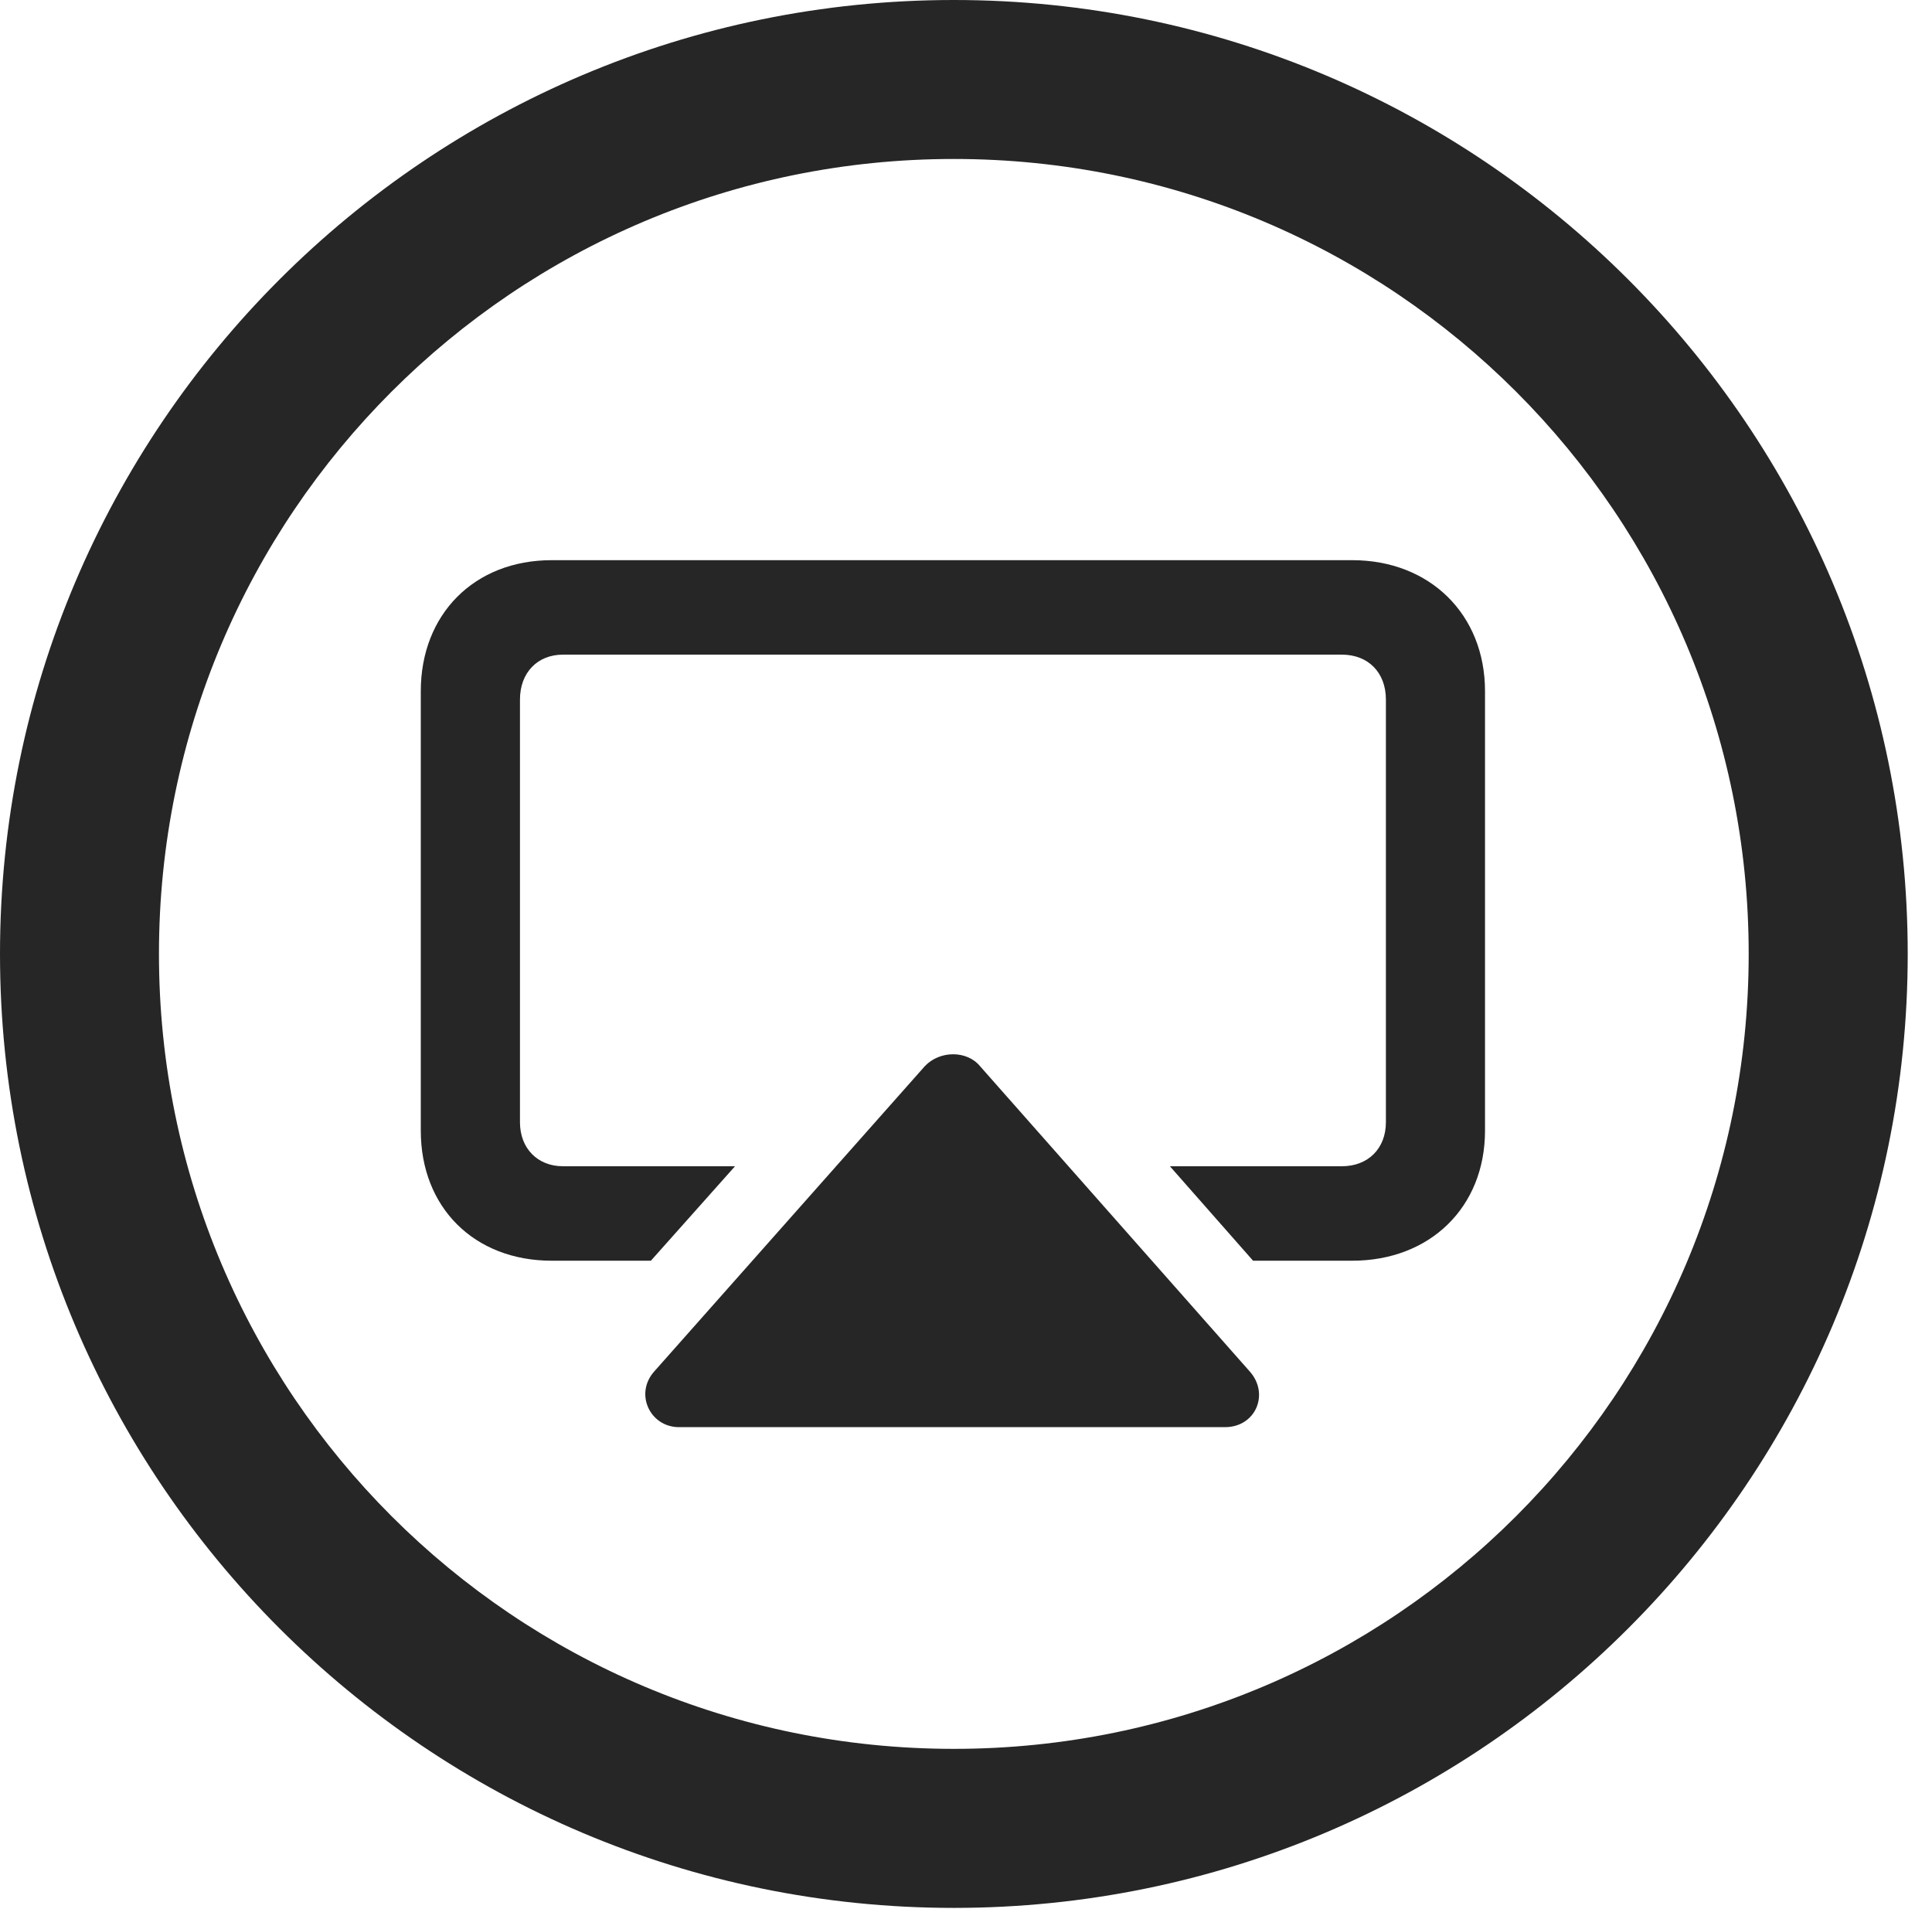 <?xml version="1.0" encoding="UTF-8"?>
<!--Generator: Apple Native CoreSVG 326-->
<!DOCTYPE svg
PUBLIC "-//W3C//DTD SVG 1.1//EN"
       "http://www.w3.org/Graphics/SVG/1.1/DTD/svg11.dtd">
<svg version="1.1" xmlns="http://www.w3.org/2000/svg" xmlns:xlink="http://www.w3.org/1999/xlink" viewBox="0 0 28.246 27.904">
 <g>
  <rect height="27.904" opacity="0" width="28.246" x="0" y="0"/>
  <path d="M13.945 27.891C21.643 27.891 27.891 21.643 27.891 13.945C27.891 6.248 21.643 0 13.945 0C6.248 0 0 6.248 0 13.945C0 21.643 6.248 27.891 13.945 27.891ZM13.945 25.566C7.52 25.566 2.324 20.371 2.324 13.945C2.324 7.52 7.52 2.324 13.945 2.324C20.371 2.324 25.566 7.52 25.566 13.945C25.566 20.371 20.371 25.566 13.945 25.566Z" fill="black" fill-opacity="0.85"/>
  <path d="M17.91 20.863C18.361 20.863 18.566 20.371 18.266 20.043L14.328 15.586C14.137 15.354 13.74 15.354 13.521 15.586L9.57 20.043C9.27 20.371 9.502 20.863 9.926 20.863ZM19.77 8.189L8.066 8.189C6.932 8.189 6.152 8.982 6.152 10.104L6.152 16.529C6.152 17.65 6.932 18.43 8.066 18.43L9.516 18.43L10.746 17.049L8.23 17.049C7.861 17.049 7.602 16.789 7.602 16.406L7.602 10.227C7.602 9.83 7.861 9.57 8.23 9.57L19.619 9.57C20.002 9.57 20.262 9.83 20.262 10.227L20.262 16.406C20.262 16.789 20.002 17.049 19.619 17.049L17.104 17.049L18.32 18.43L19.77 18.43C20.904 18.43 21.711 17.65 21.711 16.529L21.711 10.104C21.711 8.982 20.904 8.189 19.77 8.189Z" fill="black" fill-opacity="0.85"/>
 </g>
</svg>
